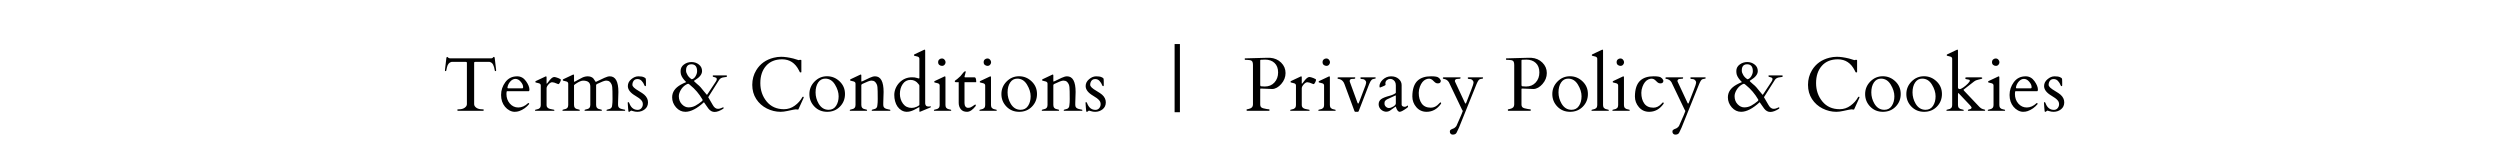<svg width="361" height="23" viewBox="0 0 361 23" fill="none" xmlns="http://www.w3.org/2000/svg">
<path d="M169.613 6.361H170.381V16.205H169.613V6.361Z" fill="black"/>
<path d="M66.056 15.828C66.056 15.8 66.072 15.785 66.104 15.785H66.254C66.605 15.785 66.886 15.71 67.098 15.56C67.312 15.409 67.42 15.234 67.42 15.033V9.087C67.42 9.012 67.404 8.971 67.372 8.964C67.343 8.953 67.307 8.944 67.264 8.937H65.202C64.869 9.009 64.65 9.265 64.546 9.705C64.489 9.941 64.455 10.094 64.444 10.162C64.434 10.226 64.414 10.258 64.385 10.258H64.289C64.267 10.258 64.256 10.251 64.256 10.237V10.06L64.455 8.384C64.477 8.273 64.512 8.217 64.562 8.217C64.613 8.217 64.666 8.253 64.724 8.325C64.781 8.393 64.89 8.427 65.051 8.427H70.841C70.995 8.427 71.088 8.409 71.121 8.373C71.153 8.337 71.183 8.303 71.212 8.271C71.241 8.235 71.276 8.217 71.319 8.217C71.366 8.217 71.394 8.235 71.405 8.271C71.42 8.307 71.43 8.344 71.438 8.384L71.636 10.06V10.237C71.636 10.251 71.626 10.258 71.604 10.258H71.507C71.479 10.258 71.459 10.231 71.448 10.178C71.391 9.82 71.309 9.537 71.201 9.329C71.094 9.118 70.924 8.987 70.691 8.937H68.623C68.58 8.944 68.543 8.953 68.51 8.964C68.482 8.971 68.467 9.012 68.467 9.087V15.033C68.467 15.234 68.573 15.409 68.784 15.56C68.999 15.71 69.282 15.785 69.633 15.785H69.789C69.817 15.785 69.832 15.8 69.832 15.828V15.957C69.832 15.986 69.817 16 69.789 16H66.099C66.07 16 66.056 15.986 66.056 15.957V15.828ZM73.221 13.169C73.16 13.169 73.129 13.3 73.129 13.562C73.129 14.117 73.294 14.582 73.624 14.958C73.953 15.334 74.361 15.522 74.848 15.522C75.339 15.522 75.81 15.311 76.261 14.888C76.268 14.881 76.277 14.877 76.288 14.877H76.314C76.336 14.877 76.356 14.895 76.374 14.931C76.395 14.963 76.415 14.985 76.433 14.996C76.017 15.501 75.528 15.85 74.966 16.043C74.773 16.111 74.555 16.145 74.311 16.145C74.067 16.145 73.82 16.079 73.57 15.946C73.319 15.81 73.104 15.633 72.925 15.415C72.546 14.96 72.356 14.394 72.356 13.717C72.356 13.037 72.562 12.418 72.974 11.859C73.389 11.3 73.958 11.021 74.682 11.021C75.201 11.021 75.625 11.254 75.955 11.719C76.284 12.181 76.449 12.588 76.449 12.938C76.449 13.092 76.411 13.169 76.336 13.169H73.221ZM73.28 12.654C73.28 12.722 73.312 12.756 73.376 12.756H75.401C75.495 12.756 75.541 12.7 75.541 12.589C75.541 12.332 75.425 12.068 75.192 11.8C74.963 11.528 74.71 11.392 74.435 11.392C74.166 11.392 73.921 11.513 73.699 11.757C73.48 12 73.341 12.278 73.28 12.589V12.654ZM80.617 12.149C80.574 12.142 80.511 12.118 80.429 12.079C80.132 11.943 79.899 11.875 79.731 11.875C79.562 11.875 79.385 11.981 79.199 12.192C79.016 12.4 78.925 12.588 78.925 12.756V15.184C78.925 15.452 79.081 15.631 79.392 15.721C79.528 15.757 79.655 15.783 79.773 15.801C79.892 15.816 79.967 15.83 79.999 15.844C80.035 15.859 80.053 15.887 80.053 15.93C80.053 15.97 80.035 15.993 79.999 16H77.308C77.272 15.993 77.254 15.968 77.254 15.925C77.254 15.86 77.338 15.817 77.507 15.796C77.894 15.739 78.087 15.534 78.087 15.184V12.342C78.087 12.192 78.005 12.088 77.84 12.031C77.768 12.006 77.691 11.986 77.609 11.972C77.526 11.954 77.46 11.938 77.41 11.923C77.364 11.909 77.333 11.896 77.319 11.886C77.308 11.871 77.303 11.845 77.303 11.805C77.303 11.762 77.33 11.726 77.383 11.698L78.753 11.053C78.796 11.032 78.823 11.021 78.834 11.021C78.894 11.021 78.925 11.064 78.925 11.15V12.02C78.925 12.063 78.936 12.085 78.957 12.085C78.986 12.085 79.059 12 79.177 11.832C79.517 11.356 79.799 11.118 80.02 11.118C80.146 11.118 80.337 11.168 80.595 11.268C80.857 11.368 80.987 11.453 80.987 11.521C80.987 11.603 80.946 11.728 80.864 11.896C80.781 12.065 80.699 12.149 80.617 12.149ZM88.448 14.308L88.437 13.175C88.437 12.713 88.398 12.389 88.319 12.203C88.24 12.016 88.14 11.877 88.018 11.784C87.896 11.687 87.732 11.639 87.524 11.639C87.32 11.639 86.885 11.8 86.219 12.122C86.129 12.176 86.083 12.226 86.079 12.273V15.162C86.079 15.524 86.272 15.731 86.659 15.785C86.828 15.81 86.912 15.851 86.912 15.909C86.912 15.962 86.894 15.993 86.858 16H84.462C84.427 15.993 84.409 15.968 84.409 15.925C84.409 15.857 84.493 15.81 84.661 15.785C85.048 15.731 85.241 15.524 85.241 15.162V12.487C85.241 11.925 84.894 11.644 84.199 11.644C83.945 11.644 83.592 11.794 83.141 12.095C83.026 12.17 82.942 12.24 82.889 12.305V15.162C82.889 15.524 83.082 15.731 83.469 15.785C83.637 15.81 83.721 15.851 83.721 15.909C83.721 15.962 83.703 15.993 83.668 16H81.272C81.236 15.993 81.218 15.968 81.218 15.925C81.218 15.857 81.302 15.81 81.471 15.785C81.857 15.731 82.051 15.527 82.051 15.173V12.079C82.051 11.929 81.968 11.825 81.804 11.768C81.732 11.742 81.655 11.723 81.573 11.709C81.49 11.691 81.424 11.675 81.374 11.66C81.328 11.646 81.297 11.633 81.283 11.623C81.272 11.608 81.267 11.581 81.267 11.542C81.267 11.499 81.293 11.463 81.347 11.435L82.717 10.79C82.76 10.769 82.787 10.758 82.797 10.758C82.858 10.758 82.889 10.801 82.889 10.887V11.778C82.892 11.8 82.905 11.81 82.926 11.81C82.951 11.81 83.01 11.786 83.103 11.735C83.2 11.685 83.326 11.615 83.48 11.526C83.633 11.433 83.836 11.325 84.086 11.204C84.341 11.082 84.609 11.021 84.892 11.021C85.347 11.021 85.673 11.216 85.87 11.606C85.945 11.764 86.013 11.832 86.074 11.81C86.135 11.786 86.23 11.741 86.358 11.676C86.663 11.526 86.971 11.379 87.282 11.236C87.594 11.093 87.852 11.021 88.056 11.021C88.883 11.021 89.296 11.775 89.296 13.282L89.248 14.851V15.162C89.248 15.441 89.388 15.624 89.667 15.71C89.785 15.749 89.898 15.778 90.005 15.796C90.116 15.81 90.188 15.825 90.22 15.839C90.256 15.853 90.274 15.882 90.274 15.925C90.274 15.968 90.256 15.993 90.22 16H87.631C87.596 15.993 87.578 15.968 87.578 15.925C87.578 15.857 87.662 15.81 87.83 15.785C88.213 15.731 88.405 15.509 88.405 15.119C88.433 14.94 88.448 14.67 88.448 14.308ZM93.276 12.326C93.276 12.405 93.246 12.444 93.185 12.444C93.128 12.444 93.083 12.401 93.051 12.315C92.965 12.079 92.836 11.87 92.664 11.687C92.496 11.504 92.286 11.413 92.036 11.413C91.706 11.413 91.484 11.578 91.37 11.907C91.334 12.018 91.316 12.133 91.316 12.251C91.316 12.369 91.391 12.502 91.541 12.648C91.692 12.792 91.939 12.963 92.283 13.164C92.626 13.365 92.877 13.535 93.035 13.674C93.393 13.993 93.572 14.362 93.572 14.781C93.572 15.2 93.418 15.533 93.11 15.78C92.802 16.023 92.444 16.145 92.036 16.145C91.817 16.145 91.618 16.115 91.439 16.054C91.264 15.996 91.162 15.968 91.133 15.968C91.108 15.968 91.065 15.996 91.004 16.054C90.947 16.115 90.901 16.145 90.865 16.145H90.773C90.752 16.145 90.725 15.952 90.693 15.565C90.661 15.178 90.644 14.949 90.644 14.877C90.644 14.806 90.65 14.766 90.661 14.759C90.675 14.752 90.697 14.748 90.725 14.748C90.754 14.748 90.777 14.758 90.795 14.775C90.816 14.793 90.834 14.817 90.849 14.845C90.863 14.87 90.874 14.897 90.881 14.926C90.892 14.954 90.915 15.008 90.951 15.087C91.194 15.606 91.57 15.866 92.079 15.866C92.304 15.866 92.485 15.783 92.621 15.619C92.757 15.45 92.825 15.264 92.825 15.06C92.825 14.856 92.772 14.684 92.664 14.544C92.557 14.405 92.422 14.278 92.261 14.163C92.104 14.049 91.932 13.938 91.746 13.83C91.022 13.408 90.661 12.94 90.661 12.428C90.661 12.045 90.825 11.716 91.155 11.44C91.484 11.161 91.823 11.021 92.17 11.021C92.517 11.021 92.773 11.059 92.938 11.134C93.106 11.209 93.205 11.273 93.233 11.327C93.262 11.377 93.276 11.546 93.276 11.832V12.326ZM104.438 15.484C104.466 15.484 104.48 15.518 104.48 15.586C104.48 15.651 104.47 15.687 104.448 15.694C103.961 16.009 103.542 16.166 103.191 16.166C102.844 16.166 102.545 16.004 102.294 15.678C102.173 15.527 102.055 15.361 101.94 15.178C101.825 14.996 101.729 14.856 101.65 14.759C100.644 15.683 99.75 16.145 98.97 16.145C98.451 16.145 98.001 15.932 97.622 15.506C97.246 15.076 97.058 14.593 97.058 14.056C97.058 13.304 97.468 12.697 98.288 12.235C98.535 12.095 98.801 11.968 99.088 11.854C98.68 11.456 98.427 11.087 98.331 10.747C98.295 10.611 98.277 10.446 98.277 10.253C98.277 9.866 98.438 9.555 98.76 9.318C99.082 9.078 99.448 8.959 99.856 8.959C100.264 8.959 100.619 9.078 100.919 9.318C101.224 9.555 101.376 9.868 101.376 10.258C101.376 10.72 101.038 11.157 100.361 11.569C100.282 11.615 100.239 11.642 100.232 11.649C100.225 11.657 100.221 11.673 100.221 11.698C100.221 11.719 100.241 11.75 100.28 11.789C100.323 11.825 100.37 11.866 100.42 11.913C100.474 11.959 100.551 12.029 100.651 12.122C100.755 12.215 100.857 12.303 100.957 12.385C101.057 12.468 101.261 12.704 101.569 13.094C101.877 13.485 102.04 13.68 102.058 13.68C102.097 13.68 102.124 13.665 102.139 13.637L103.369 11.778C103.458 11.642 103.503 11.526 103.503 11.429C103.503 11.332 103.472 11.266 103.412 11.23C103.351 11.191 103.283 11.164 103.208 11.15C103.136 11.132 103.07 11.116 103.009 11.102C102.948 11.084 102.917 11.044 102.917 10.983C102.917 10.919 102.935 10.887 102.971 10.887H104.942C104.957 10.912 104.964 10.951 104.964 11.005C104.964 11.055 104.955 11.087 104.937 11.102C104.916 11.116 104.797 11.134 104.583 11.155C104.232 11.188 103.988 11.311 103.852 11.526L102.268 14.034L102.939 15.189C103.139 15.54 103.385 15.715 103.675 15.715C103.829 15.715 103.981 15.681 104.131 15.613C104.282 15.545 104.384 15.502 104.438 15.484ZM99.426 15.506C99.784 15.506 100.119 15.422 100.431 15.253C100.742 15.082 101.054 14.865 101.365 14.604C101.426 14.546 101.455 14.502 101.451 14.469C101.451 14.437 101.451 14.417 101.451 14.41C101.448 14.403 101.446 14.394 101.446 14.383C100.962 13.553 100.368 12.854 99.663 12.289C99.623 12.256 99.577 12.217 99.523 12.17C99.469 12.124 99.417 12.101 99.367 12.101C99.303 12.101 99.199 12.144 99.056 12.229C98.751 12.409 98.502 12.661 98.309 12.987C98.119 13.313 98.024 13.612 98.024 13.884C98.024 14.356 98.169 14.745 98.46 15.049C98.749 15.354 99.072 15.506 99.426 15.506ZM100.662 10.28C100.662 9.614 100.381 9.281 99.818 9.281C99.457 9.281 99.222 9.444 99.115 9.77C99.082 9.87 99.066 10.017 99.066 10.21C99.066 10.4 99.14 10.615 99.287 10.854C99.433 11.094 99.632 11.291 99.883 11.445C100.105 11.406 100.289 11.261 100.436 11.01C100.586 10.76 100.662 10.516 100.662 10.28ZM115.287 15.796C115.269 15.825 115.224 15.832 115.153 15.817C115.085 15.8 115.004 15.79 114.911 15.79C114.818 15.79 114.686 15.81 114.514 15.85C114.345 15.885 114.079 15.943 113.713 16.021C113.348 16.104 113.015 16.145 112.714 16.145C112.034 16.145 111.373 15.986 110.732 15.667C110.095 15.345 109.585 14.89 109.202 14.303C108.819 13.712 108.627 13.028 108.627 12.251C108.627 11.474 108.819 10.77 109.202 10.14C109.76 9.216 110.602 8.615 111.726 8.335C112.084 8.246 112.442 8.201 112.8 8.201C113.291 8.201 113.873 8.284 114.546 8.448C114.75 8.498 114.922 8.55 115.062 8.604C115.205 8.658 115.292 8.685 115.325 8.685L115.486 8.642H115.652C115.695 8.642 115.717 8.672 115.717 8.733V10.403C115.717 10.439 115.685 10.457 115.62 10.457C115.556 10.457 115.518 10.45 115.507 10.435C115.497 10.418 115.486 10.398 115.475 10.377C115.464 10.351 115.452 10.326 115.438 10.301C115.427 10.276 115.414 10.253 115.4 10.231C115.389 10.21 115.382 10.194 115.378 10.183C114.841 9.105 114.027 8.566 112.935 8.566C111.95 8.566 111.18 8.88 110.625 9.506C110.07 10.133 109.792 10.964 109.792 11.998C109.792 13.03 110.097 13.916 110.706 14.657C111.318 15.398 112.149 15.769 113.198 15.769C113.771 15.769 114.292 15.599 114.761 15.259C115.233 14.919 115.604 14.502 115.873 14.007C115.88 13.986 115.901 13.975 115.937 13.975H116.007C116.043 13.975 116.061 13.997 116.061 14.04C116.061 14.082 116.05 14.124 116.028 14.163L115.287 15.796ZM116.877 13.588C116.877 12.883 117.126 12.278 117.624 11.773C118.125 11.264 118.725 11.01 119.423 11.01C120.121 11.01 120.728 11.257 121.244 11.752C121.759 12.242 122.017 12.849 122.017 13.572C122.017 14.296 121.772 14.906 121.281 15.404C120.794 15.898 120.182 16.145 119.444 16.145C118.707 16.145 118.094 15.894 117.607 15.393C117.12 14.892 116.877 14.29 116.877 13.588ZM118.214 14.969C118.565 15.56 119.043 15.855 119.648 15.855C120.118 15.855 120.476 15.667 120.723 15.291C120.973 14.915 121.099 14.453 121.099 13.905C121.099 13.357 120.923 12.795 120.572 12.219C120.225 11.642 119.756 11.354 119.165 11.354C118.732 11.354 118.39 11.542 118.139 11.918C117.892 12.29 117.769 12.765 117.769 13.341C117.769 13.914 117.917 14.457 118.214 14.969ZM126.744 14.308L126.733 13.175C126.733 12.713 126.694 12.389 126.615 12.203C126.536 12.016 126.436 11.877 126.314 11.784C126.192 11.687 126.028 11.639 125.82 11.639C125.616 11.639 125.181 11.8 124.515 12.122C124.425 12.176 124.379 12.226 124.375 12.273V15.162C124.375 15.524 124.568 15.731 124.955 15.785C125.123 15.81 125.208 15.851 125.208 15.909C125.208 15.962 125.19 15.993 125.154 16H122.758C122.722 15.993 122.705 15.968 122.705 15.925C122.705 15.857 122.789 15.81 122.957 15.785C123.344 15.731 123.537 15.524 123.537 15.162V12.079C123.537 11.929 123.455 11.825 123.29 11.768C123.218 11.742 123.141 11.723 123.059 11.709C122.977 11.691 122.91 11.675 122.86 11.66C122.814 11.646 122.783 11.633 122.769 11.623C122.758 11.608 122.753 11.581 122.753 11.542C122.753 11.499 122.78 11.463 122.833 11.435L124.203 10.79C124.246 10.769 124.273 10.758 124.284 10.758C124.345 10.758 124.375 10.801 124.375 10.887V11.725C124.386 11.76 124.4 11.778 124.418 11.778C124.439 11.778 124.516 11.746 124.649 11.682C124.957 11.528 125.267 11.379 125.578 11.236C125.89 11.093 126.147 11.021 126.352 11.021C127.179 11.021 127.592 11.775 127.592 13.282L127.544 14.851V15.162C127.544 15.441 127.684 15.624 127.963 15.71C128.081 15.749 128.194 15.778 128.301 15.796C128.412 15.81 128.484 15.825 128.516 15.839C128.552 15.853 128.57 15.882 128.57 15.925C128.57 15.968 128.552 15.993 128.516 16H125.927C125.891 15.993 125.874 15.968 125.874 15.925C125.874 15.857 125.958 15.81 126.126 15.785C126.509 15.731 126.701 15.509 126.701 15.119C126.729 14.94 126.744 14.67 126.744 14.308ZM132.367 11.247C132.525 11.3 132.621 11.327 132.657 11.327C132.693 11.327 132.715 11.327 132.722 11.327C132.732 11.324 132.745 11.3 132.759 11.257V8.486C132.759 8.335 132.677 8.232 132.512 8.174C132.441 8.149 132.364 8.13 132.281 8.115C132.199 8.097 132.133 8.081 132.083 8.067C132.036 8.053 132.006 8.04 131.991 8.029C131.98 8.015 131.975 7.988 131.975 7.949C131.975 7.906 132.002 7.87 132.056 7.841L133.425 7.197C133.468 7.175 133.495 7.165 133.506 7.165C133.567 7.165 133.597 7.208 133.597 7.293V14.942C133.615 15.099 133.66 15.212 133.731 15.28C133.803 15.348 133.919 15.382 134.081 15.382L134.392 15.361C134.414 15.361 134.424 15.382 134.424 15.425C134.424 15.465 134.397 15.497 134.344 15.522L132.915 16.113C132.872 16.134 132.834 16.145 132.802 16.145C132.774 16.145 132.759 16.1 132.759 16.011V15.522C132.759 15.486 132.75 15.468 132.732 15.468C132.707 15.468 132.559 15.549 132.287 15.71C131.452 16.204 130.749 16.277 130.176 15.93C129.717 15.651 129.408 15.209 129.247 14.604C129.171 14.321 129.134 14.022 129.134 13.707C129.134 13.388 129.198 13.073 129.327 12.761C129.46 12.446 129.64 12.17 129.87 11.934C130.375 11.418 130.983 11.161 131.696 11.161C131.986 11.161 132.21 11.189 132.367 11.247ZM129.945 13.551C129.945 14.091 130.095 14.566 130.396 14.974C130.697 15.379 131.116 15.581 131.653 15.581C131.889 15.581 132.133 15.524 132.383 15.409C132.634 15.291 132.759 15.201 132.759 15.141V12.369C132.759 12.301 132.713 12.22 132.62 12.127C132.333 11.734 131.952 11.537 131.476 11.537C131.003 11.537 130.629 11.737 130.353 12.138C130.081 12.536 129.945 13.007 129.945 13.551ZM134.908 16C134.872 15.993 134.854 15.968 134.854 15.925C134.854 15.86 134.938 15.817 135.106 15.796C135.493 15.739 135.687 15.534 135.687 15.184V12.342C135.687 12.192 135.604 12.088 135.439 12.031C135.368 12.006 135.291 11.986 135.208 11.972C135.126 11.954 135.06 11.938 135.01 11.923C134.963 11.909 134.933 11.896 134.918 11.886C134.908 11.871 134.902 11.845 134.902 11.805C134.902 11.762 134.929 11.726 134.983 11.698L136.353 11.053C136.396 11.032 136.422 11.021 136.433 11.021C136.494 11.021 136.524 11.064 136.524 11.15V15.184C136.524 15.534 136.718 15.739 137.104 15.796C137.273 15.817 137.357 15.855 137.357 15.909C137.357 15.962 137.339 15.993 137.303 16H134.908ZM136.025 9.512C135.878 9.512 135.747 9.465 135.633 9.372C135.522 9.279 135.466 9.15 135.466 8.985C135.466 8.817 135.52 8.685 135.627 8.588C135.735 8.491 135.862 8.443 136.009 8.443C136.159 8.443 136.285 8.5 136.385 8.615C136.489 8.729 136.541 8.853 136.541 8.985C136.541 9.118 136.492 9.24 136.396 9.351C136.299 9.458 136.175 9.512 136.025 9.512ZM139.307 11.87C139.285 11.87 139.274 11.886 139.274 11.918V14.883C139.274 15.098 139.321 15.266 139.414 15.388C139.511 15.509 139.632 15.57 139.779 15.57C139.926 15.57 140.053 15.547 140.161 15.501C140.272 15.45 140.367 15.397 140.445 15.339C140.528 15.282 140.601 15.23 140.666 15.184C140.73 15.133 140.787 15.108 140.837 15.108C140.888 15.108 140.913 15.121 140.913 15.146C140.913 15.232 140.904 15.287 140.886 15.312C140.456 15.867 140.041 16.145 139.64 16.145C139.242 16.145 138.941 16.02 138.737 15.769C138.537 15.515 138.437 15.212 138.437 14.861V11.87H138.034C137.933 11.87 137.88 11.837 137.873 11.773C137.869 11.709 137.88 11.667 137.905 11.649C138.095 11.528 138.356 11.309 138.689 10.994C138.725 10.955 138.773 10.896 138.834 10.817C138.895 10.738 138.983 10.631 139.097 10.495C139.215 10.359 139.305 10.29 139.366 10.29C139.427 10.29 139.457 10.316 139.457 10.366C139.457 10.373 139.396 10.607 139.274 11.069C139.274 11.134 139.303 11.168 139.36 11.171H140.73C140.888 11.171 140.966 11.393 140.966 11.837C140.966 11.859 140.952 11.87 140.923 11.87H139.307ZM141.482 16C141.446 15.993 141.428 15.968 141.428 15.925C141.428 15.86 141.512 15.817 141.681 15.796C142.067 15.739 142.261 15.534 142.261 15.184V12.342C142.261 12.192 142.178 12.088 142.014 12.031C141.942 12.006 141.865 11.986 141.783 11.972C141.7 11.954 141.634 11.938 141.584 11.923C141.537 11.909 141.507 11.896 141.493 11.886C141.482 11.871 141.477 11.845 141.477 11.805C141.477 11.762 141.503 11.726 141.557 11.698L142.927 11.053C142.97 11.032 142.997 11.021 143.007 11.021C143.068 11.021 143.099 11.064 143.099 11.15V15.184C143.099 15.534 143.292 15.739 143.679 15.796C143.847 15.817 143.931 15.855 143.931 15.909C143.931 15.962 143.913 15.993 143.877 16H141.482ZM142.599 9.512C142.452 9.512 142.322 9.465 142.207 9.372C142.096 9.279 142.041 9.15 142.041 8.985C142.041 8.817 142.094 8.685 142.202 8.588C142.309 8.491 142.436 8.443 142.583 8.443C142.733 8.443 142.859 8.5 142.959 8.615C143.063 8.729 143.115 8.853 143.115 8.985C143.115 9.118 143.066 9.24 142.97 9.351C142.873 9.458 142.75 9.512 142.599 9.512ZM144.603 13.588C144.603 12.883 144.851 12.278 145.349 11.773C145.85 11.264 146.45 11.01 147.148 11.01C147.847 11.01 148.454 11.257 148.969 11.752C149.485 12.242 149.743 12.849 149.743 13.572C149.743 14.296 149.497 14.906 149.007 15.404C148.52 15.898 147.908 16.145 147.17 16.145C146.432 16.145 145.82 15.894 145.333 15.393C144.846 14.892 144.603 14.29 144.603 13.588ZM145.94 14.969C146.291 15.56 146.769 15.855 147.374 15.855C147.843 15.855 148.201 15.667 148.448 15.291C148.699 14.915 148.824 14.453 148.824 13.905C148.824 13.357 148.649 12.795 148.298 12.219C147.951 11.642 147.481 11.354 146.891 11.354C146.457 11.354 146.115 11.542 145.865 11.918C145.618 12.29 145.494 12.765 145.494 13.341C145.494 13.914 145.643 14.457 145.94 14.969ZM154.469 14.308L154.458 13.175C154.458 12.713 154.419 12.389 154.34 12.203C154.262 12.016 154.161 11.877 154.04 11.784C153.918 11.687 153.753 11.639 153.545 11.639C153.341 11.639 152.906 11.8 152.24 12.122C152.151 12.176 152.104 12.226 152.101 12.273V15.162C152.101 15.524 152.294 15.731 152.681 15.785C152.849 15.81 152.933 15.851 152.933 15.909C152.933 15.962 152.915 15.993 152.879 16H150.484C150.448 15.993 150.43 15.968 150.43 15.925C150.43 15.857 150.514 15.81 150.683 15.785C151.069 15.731 151.263 15.524 151.263 15.162V12.079C151.263 11.929 151.18 11.825 151.016 11.768C150.944 11.742 150.867 11.723 150.785 11.709C150.702 11.691 150.636 11.675 150.586 11.66C150.539 11.646 150.509 11.633 150.495 11.623C150.484 11.608 150.479 11.581 150.479 11.542C150.479 11.499 150.505 11.463 150.559 11.435L151.929 10.79C151.972 10.769 151.999 10.758 152.009 10.758C152.07 10.758 152.101 10.801 152.101 10.887V11.725C152.111 11.76 152.126 11.778 152.144 11.778C152.165 11.778 152.242 11.746 152.375 11.682C152.682 11.528 152.992 11.379 153.304 11.236C153.615 11.093 153.873 11.021 154.077 11.021C154.904 11.021 155.318 11.775 155.318 13.282L155.27 14.851V15.162C155.27 15.441 155.409 15.624 155.688 15.71C155.807 15.749 155.919 15.778 156.027 15.796C156.138 15.81 156.209 15.825 156.242 15.839C156.278 15.853 156.295 15.882 156.295 15.925C156.295 15.968 156.278 15.993 156.242 16H153.653C153.617 15.993 153.599 15.968 153.599 15.925C153.599 15.857 153.683 15.81 153.852 15.785C154.235 15.731 154.426 15.509 154.426 15.119C154.455 14.94 154.469 14.67 154.469 14.308ZM159.384 12.326C159.384 12.405 159.353 12.444 159.292 12.444C159.235 12.444 159.19 12.401 159.158 12.315C159.072 12.079 158.943 11.87 158.771 11.687C158.603 11.504 158.394 11.413 158.143 11.413C157.814 11.413 157.592 11.578 157.477 11.907C157.441 12.018 157.423 12.133 157.423 12.251C157.423 12.369 157.499 12.502 157.649 12.648C157.799 12.792 158.046 12.963 158.39 13.164C158.734 13.365 158.985 13.535 159.142 13.674C159.5 13.993 159.679 14.362 159.679 14.781C159.679 15.2 159.525 15.533 159.217 15.78C158.909 16.023 158.551 16.145 158.143 16.145C157.925 16.145 157.726 16.115 157.547 16.054C157.371 15.996 157.269 15.968 157.241 15.968C157.216 15.968 157.173 15.996 157.112 16.054C157.055 16.115 157.008 16.145 156.972 16.145H156.881C156.859 16.145 156.833 15.952 156.8 15.565C156.768 15.178 156.752 14.949 156.752 14.877C156.752 14.806 156.757 14.766 156.768 14.759C156.782 14.752 156.804 14.748 156.833 14.748C156.861 14.748 156.884 14.758 156.902 14.775C156.924 14.793 156.942 14.817 156.956 14.845C156.97 14.87 156.981 14.897 156.988 14.926C156.999 14.954 157.022 15.008 157.058 15.087C157.302 15.606 157.678 15.866 158.186 15.866C158.412 15.866 158.592 15.783 158.729 15.619C158.865 15.45 158.933 15.264 158.933 15.06C158.933 14.856 158.879 14.684 158.771 14.544C158.664 14.405 158.53 14.278 158.369 14.163C158.211 14.049 158.039 13.938 157.853 13.83C157.13 13.408 156.768 12.94 156.768 12.428C156.768 12.045 156.933 11.716 157.262 11.44C157.592 11.161 157.93 11.021 158.277 11.021C158.625 11.021 158.881 11.059 159.045 11.134C159.214 11.209 159.312 11.273 159.341 11.327C159.369 11.377 159.384 11.546 159.384 11.832V12.326Z" fill="black"/>
<path d="M180.052 16C180.024 16 180.009 15.964 180.009 15.893V15.828C180.009 15.8 180.027 15.785 180.063 15.785C180.099 15.785 180.151 15.774 180.219 15.753C180.29 15.731 180.344 15.717 180.38 15.71C180.745 15.628 180.928 15.42 180.928 15.087V9.415C180.928 9.086 180.867 8.876 180.745 8.787C180.623 8.694 180.403 8.647 180.084 8.647H179.843C179.768 8.647 179.73 8.604 179.73 8.518C179.73 8.468 179.753 8.438 179.8 8.427H179.837L182.851 8.346H183.393C184.034 8.389 184.568 8.62 184.994 9.039C185.42 9.458 185.633 9.961 185.633 10.548C185.633 11.132 185.423 11.662 185.004 12.138C184.822 12.349 184.616 12.521 184.387 12.654C184.158 12.783 183.932 12.849 183.71 12.852L182.099 12.788H182.056C182.002 12.788 181.975 12.813 181.975 12.863V15.071C181.975 15.268 182.029 15.413 182.136 15.506C182.244 15.599 182.471 15.672 182.818 15.726C182.865 15.733 182.94 15.746 183.044 15.764C183.148 15.778 183.218 15.785 183.253 15.785C183.289 15.785 183.307 15.8 183.307 15.828V15.957C183.307 15.986 183.293 16 183.264 16H180.052ZM182.41 8.62C182.367 8.62 182.321 8.622 182.271 8.625C182.224 8.625 182.163 8.627 182.088 8.631C182.013 8.631 181.975 8.66 181.975 8.717V12.181L181.986 12.342C181.997 12.418 182.031 12.457 182.088 12.46L182.636 12.493C183.212 12.493 183.676 12.299 184.027 11.913C184.381 11.526 184.559 11.041 184.559 10.457C184.559 9.87 184.387 9.415 184.043 9.093C183.703 8.771 183.248 8.609 182.679 8.609C182.629 8.609 182.582 8.611 182.539 8.615C182.496 8.615 182.453 8.617 182.41 8.62ZM189.667 12.149C189.624 12.142 189.561 12.118 189.479 12.079C189.181 11.943 188.949 11.875 188.78 11.875C188.612 11.875 188.435 11.981 188.249 12.192C188.066 12.4 187.975 12.588 187.975 12.756V15.184C187.975 15.452 188.13 15.631 188.442 15.721C188.578 15.757 188.705 15.783 188.823 15.801C188.941 15.816 189.017 15.83 189.049 15.844C189.085 15.859 189.103 15.887 189.103 15.93C189.103 15.97 189.085 15.993 189.049 16H186.358C186.322 15.993 186.304 15.968 186.304 15.925C186.304 15.86 186.388 15.817 186.557 15.796C186.943 15.739 187.137 15.534 187.137 15.184V12.342C187.137 12.192 187.054 12.088 186.89 12.031C186.818 12.006 186.741 11.986 186.659 11.972C186.576 11.954 186.51 11.938 186.46 11.923C186.413 11.909 186.383 11.896 186.369 11.886C186.358 11.871 186.353 11.845 186.353 11.805C186.353 11.762 186.379 11.726 186.433 11.698L187.803 11.053C187.846 11.032 187.873 11.021 187.883 11.021C187.944 11.021 187.975 11.064 187.975 11.15V12.02C187.975 12.063 187.985 12.085 188.007 12.085C188.035 12.085 188.109 12 188.227 11.832C188.567 11.356 188.848 11.118 189.07 11.118C189.196 11.118 189.387 11.168 189.645 11.268C189.906 11.368 190.037 11.453 190.037 11.521C190.037 11.603 189.996 11.728 189.914 11.896C189.831 12.065 189.749 12.149 189.667 12.149ZM190.418 16C190.383 15.993 190.365 15.968 190.365 15.925C190.365 15.86 190.449 15.817 190.617 15.796C191.004 15.739 191.197 15.534 191.197 15.184V12.342C191.197 12.192 191.115 12.088 190.95 12.031C190.879 12.006 190.802 11.986 190.719 11.972C190.637 11.954 190.571 11.938 190.521 11.923C190.474 11.909 190.444 11.896 190.429 11.886C190.418 11.871 190.413 11.845 190.413 11.805C190.413 11.762 190.44 11.726 190.494 11.698L191.863 11.053C191.906 11.032 191.933 11.021 191.944 11.021C192.005 11.021 192.035 11.064 192.035 11.15V15.184C192.035 15.534 192.229 15.739 192.615 15.796C192.784 15.817 192.868 15.855 192.868 15.909C192.868 15.962 192.85 15.993 192.814 16H190.418ZM191.536 9.512C191.389 9.512 191.258 9.465 191.144 9.372C191.033 9.279 190.977 9.15 190.977 8.985C190.977 8.817 191.031 8.685 191.138 8.588C191.246 8.491 191.373 8.443 191.52 8.443C191.67 8.443 191.795 8.5 191.896 8.615C191.999 8.729 192.051 8.853 192.051 8.985C192.051 9.118 192.003 9.24 191.906 9.351C191.81 9.458 191.686 9.512 191.536 9.512ZM198.588 11.166C198.627 11.177 198.647 11.202 198.647 11.241C198.647 11.281 198.642 11.309 198.631 11.327C198.62 11.345 198.541 11.365 198.395 11.386C198.248 11.408 198.142 11.451 198.078 11.515C198.017 11.576 197.961 11.646 197.911 11.725C197.865 11.803 197.823 11.886 197.788 11.972C197.752 12.054 197.718 12.129 197.686 12.197L196.219 15.989C196.176 16.093 196.137 16.145 196.101 16.145H195.677C195.641 16.145 195.602 16.09 195.559 15.979L194.135 12.127C194.003 11.766 193.775 11.533 193.453 11.429C193.428 11.422 193.398 11.417 193.362 11.413C193.211 11.399 193.136 11.354 193.136 11.279C193.136 11.204 193.179 11.166 193.265 11.166H195.655C195.684 11.166 195.698 11.195 195.698 11.252C195.698 11.306 195.679 11.341 195.639 11.359C195.575 11.384 195.46 11.395 195.295 11.392C195.027 11.384 194.893 11.492 194.893 11.714L194.925 11.843L196.015 14.824C196.087 15.006 196.158 15.001 196.23 14.808C196.237 14.79 196.284 14.673 196.37 14.459C196.853 13.223 197.123 12.509 197.181 12.315C197.242 12.122 197.272 11.977 197.272 11.88C197.272 11.784 197.22 11.683 197.116 11.58C197.012 11.472 196.873 11.418 196.697 11.418C196.522 11.418 196.434 11.365 196.434 11.257C196.434 11.197 196.473 11.166 196.552 11.166H198.588ZM202.396 15.114C202.396 15.207 202.439 15.282 202.525 15.339C202.614 15.393 202.716 15.42 202.831 15.42C202.946 15.42 203.041 15.391 203.116 15.334C203.194 15.273 203.248 15.243 203.277 15.243C203.306 15.243 203.32 15.282 203.32 15.361C203.32 15.436 203.284 15.501 203.212 15.554C202.675 15.948 202.312 16.145 202.122 16.145C201.893 16.145 201.707 15.907 201.563 15.431C201.553 15.395 201.544 15.379 201.537 15.382C201.093 15.715 200.813 15.916 200.699 15.984C200.405 16.152 200.11 16.179 199.812 16.064C199.519 15.95 199.306 15.76 199.173 15.495C199.109 15.359 199.077 15.214 199.077 15.06C199.077 14.756 199.189 14.514 199.415 14.335C199.641 14.156 200.07 13.984 200.704 13.819C200.919 13.762 201.111 13.689 201.279 13.599C201.447 13.51 201.535 13.452 201.542 13.427C201.553 13.402 201.558 13.379 201.558 13.357V12.326C201.558 11.921 201.401 11.637 201.085 11.472C200.982 11.418 200.856 11.392 200.709 11.392C200.566 11.392 200.419 11.449 200.269 11.563C200.122 11.678 200.049 11.841 200.049 12.052L200.076 12.262C200.054 12.305 199.925 12.376 199.689 12.477C199.453 12.577 199.317 12.63 199.281 12.638C199.223 12.638 199.195 12.57 199.195 12.434C199.195 12.294 199.236 12.14 199.318 11.972C199.401 11.803 199.517 11.649 199.667 11.51C200.018 11.184 200.419 11.021 200.871 11.021C201.322 11.021 201.689 11.146 201.972 11.397C202.255 11.644 202.396 11.94 202.396 12.283V15.114ZM199.92 14.958C199.92 15.13 199.986 15.28 200.119 15.409C200.251 15.534 200.402 15.597 200.57 15.597C200.742 15.597 200.949 15.526 201.193 15.382C201.436 15.236 201.558 15.085 201.558 14.931V13.841C201.558 13.801 201.549 13.782 201.531 13.782C201.513 13.782 201.501 13.784 201.494 13.787L200.248 14.367C200.119 14.46 200.031 14.539 199.984 14.604C199.941 14.668 199.92 14.786 199.92 14.958ZM208.052 11.665C208.052 11.916 207.907 12.041 207.617 12.041C207.47 12.041 207.345 12 207.241 11.918C207.14 11.832 207.062 11.76 207.004 11.703C206.951 11.642 206.893 11.587 206.833 11.537C206.575 11.325 206.26 11.302 205.887 11.467C205.518 11.632 205.234 11.982 205.033 12.52C204.922 12.817 204.867 13.112 204.867 13.406C204.867 14.036 205.01 14.552 205.296 14.953C205.583 15.35 206.021 15.549 206.612 15.549C207.053 15.549 207.448 15.352 207.799 14.958C207.907 14.84 207.971 14.781 207.993 14.781C208.014 14.781 208.037 14.791 208.062 14.813C208.088 14.835 208.1 14.867 208.1 14.91C208.1 14.949 208.089 14.979 208.068 15.001C207.52 15.764 206.831 16.145 206 16.145C205.398 16.145 204.904 15.921 204.518 15.474C204.134 15.026 203.943 14.514 203.943 13.938C203.946 12.87 204.204 12.102 204.716 11.633C205.167 11.222 205.81 11.016 206.645 11.016C207.16 11.016 207.502 11.068 207.67 11.171C207.839 11.275 207.957 11.406 208.025 11.563C208.043 11.599 208.052 11.633 208.052 11.665ZM214.094 11.166C214.134 11.177 214.153 11.202 214.153 11.241C214.153 11.281 214.15 11.307 214.143 11.322C214.135 11.332 214.118 11.343 214.089 11.354C214.064 11.361 214.026 11.368 213.976 11.376C213.93 11.383 213.854 11.397 213.75 11.418C213.647 11.436 213.554 11.508 213.471 11.633C213.389 11.759 213.301 11.932 213.208 12.154L210.684 18.412L210.334 19.153C210.245 19.343 210.057 19.438 209.771 19.438C209.645 19.438 209.545 19.396 209.47 19.314C209.395 19.232 209.357 19.133 209.357 19.019C209.357 18.908 209.384 18.825 209.438 18.771C209.495 18.721 209.561 18.68 209.636 18.648C209.711 18.616 209.788 18.585 209.867 18.557C209.95 18.532 210.041 18.471 210.141 18.374C210.241 18.281 210.3 18.211 210.318 18.165C210.92 16.818 211.221 16.115 211.221 16.054C211.221 15.993 211.185 15.918 211.113 15.828L209.341 12.127C209.208 11.766 208.981 11.533 208.659 11.429C208.634 11.422 208.603 11.417 208.567 11.413C208.417 11.399 208.342 11.354 208.342 11.279C208.342 11.204 208.385 11.166 208.471 11.166H210.861C210.889 11.166 210.904 11.195 210.904 11.252C210.904 11.306 210.879 11.343 210.829 11.365C210.778 11.383 210.667 11.392 210.496 11.392C210.22 11.392 210.082 11.499 210.082 11.714L210.13 11.843L211.521 14.824C211.593 15.006 211.665 15.001 211.736 14.808C211.743 14.79 211.788 14.673 211.871 14.459C212.358 13.223 212.63 12.509 212.687 12.315C212.748 12.122 212.778 11.977 212.778 11.88C212.778 11.784 212.726 11.682 212.623 11.574C212.522 11.467 212.383 11.413 212.204 11.413C212.028 11.413 211.94 11.361 211.94 11.257C211.94 11.197 211.98 11.166 212.059 11.166H214.094ZM217.779 16C217.75 16 217.736 15.964 217.736 15.893V15.828C217.736 15.8 217.754 15.785 217.79 15.785C217.825 15.785 217.877 15.774 217.945 15.753C218.017 15.731 218.071 15.717 218.106 15.71C218.472 15.628 218.654 15.42 218.654 15.087V9.415C218.654 9.086 218.593 8.876 218.472 8.787C218.35 8.694 218.13 8.647 217.811 8.647H217.569C217.494 8.647 217.457 8.604 217.457 8.518C217.457 8.468 217.48 8.438 217.526 8.427H217.564L220.577 8.346H221.12C221.761 8.389 222.294 8.62 222.72 9.039C223.146 9.458 223.359 9.961 223.359 10.548C223.359 11.132 223.15 11.662 222.731 12.138C222.548 12.349 222.342 12.521 222.113 12.654C221.884 12.783 221.659 12.849 221.437 12.852L219.825 12.788H219.782C219.729 12.788 219.702 12.813 219.702 12.863V15.071C219.702 15.268 219.755 15.413 219.863 15.506C219.97 15.599 220.198 15.672 220.545 15.726C220.591 15.733 220.667 15.746 220.771 15.764C220.874 15.778 220.944 15.785 220.98 15.785C221.016 15.785 221.034 15.8 221.034 15.828V15.957C221.034 15.986 221.019 16 220.991 16H217.779ZM220.137 8.62C220.094 8.62 220.047 8.622 219.997 8.625C219.951 8.625 219.89 8.627 219.814 8.631C219.739 8.631 219.702 8.66 219.702 8.717V12.181L219.712 12.342C219.723 12.418 219.757 12.457 219.814 12.46L220.362 12.493C220.939 12.493 221.403 12.299 221.753 11.913C222.108 11.526 222.285 11.041 222.285 10.457C222.285 9.87 222.113 9.415 221.77 9.093C221.429 8.771 220.975 8.609 220.405 8.609C220.355 8.609 220.309 8.611 220.266 8.615C220.223 8.615 220.18 8.617 220.137 8.62ZM224.154 13.588C224.154 12.883 224.403 12.278 224.901 11.773C225.402 11.264 226.002 11.01 226.7 11.01C227.398 11.01 228.005 11.257 228.521 11.752C229.037 12.242 229.294 12.849 229.294 13.572C229.294 14.296 229.049 14.906 228.559 15.404C228.072 15.898 227.459 16.145 226.722 16.145C225.984 16.145 225.372 15.894 224.885 15.393C224.398 14.892 224.154 14.29 224.154 13.588ZM225.492 14.969C225.843 15.56 226.321 15.855 226.926 15.855C227.395 15.855 227.753 15.667 228 15.291C228.251 14.915 228.376 14.453 228.376 13.905C228.376 13.357 228.201 12.795 227.85 12.219C227.502 11.642 227.033 11.354 226.442 11.354C226.009 11.354 225.667 11.542 225.417 11.918C225.169 12.29 225.046 12.765 225.046 13.341C225.046 13.914 225.194 14.457 225.492 14.969ZM232.061 15.796C232.229 15.817 232.313 15.86 232.313 15.925C232.313 15.968 232.295 15.993 232.259 16H229.864C229.828 15.993 229.81 15.968 229.81 15.925C229.81 15.86 229.894 15.817 230.062 15.796C230.449 15.739 230.643 15.534 230.643 15.184V8.486C230.643 8.335 230.56 8.232 230.396 8.174C230.324 8.149 230.247 8.13 230.165 8.115C230.082 8.097 230.016 8.081 229.966 8.067C229.919 8.053 229.889 8.04 229.875 8.029C229.864 8.015 229.858 7.988 229.858 7.949C229.858 7.906 229.885 7.87 229.939 7.841L231.309 7.197C231.352 7.175 231.378 7.165 231.389 7.165C231.45 7.165 231.48 7.208 231.48 7.293V15.184C231.48 15.534 231.674 15.739 232.061 15.796ZM232.882 16C232.847 15.993 232.829 15.968 232.829 15.925C232.829 15.86 232.913 15.817 233.081 15.796C233.468 15.739 233.661 15.534 233.661 15.184V12.342C233.661 12.192 233.579 12.088 233.414 12.031C233.342 12.006 233.265 11.986 233.183 11.972C233.101 11.954 233.035 11.938 232.984 11.923C232.938 11.909 232.907 11.896 232.893 11.886C232.882 11.871 232.877 11.845 232.877 11.805C232.877 11.762 232.904 11.726 232.958 11.698L234.327 11.053C234.37 11.032 234.397 11.021 234.408 11.021C234.469 11.021 234.499 11.064 234.499 11.15V15.184C234.499 15.534 234.692 15.739 235.079 15.796C235.247 15.817 235.332 15.855 235.332 15.909C235.332 15.962 235.314 15.993 235.278 16H232.882ZM234 9.512C233.853 9.512 233.722 9.465 233.607 9.372C233.496 9.279 233.441 9.15 233.441 8.985C233.441 8.817 233.495 8.685 233.602 8.588C233.709 8.491 233.837 8.443 233.983 8.443C234.134 8.443 234.259 8.5 234.359 8.615C234.463 8.729 234.515 8.853 234.515 8.985C234.515 9.118 234.467 9.24 234.37 9.351C234.273 9.458 234.15 9.512 234 9.512ZM240.192 11.665C240.192 11.916 240.047 12.041 239.757 12.041C239.611 12.041 239.485 12 239.381 11.918C239.281 11.832 239.202 11.76 239.145 11.703C239.091 11.642 239.034 11.587 238.973 11.537C238.715 11.325 238.4 11.302 238.028 11.467C237.659 11.632 237.374 11.982 237.174 12.52C237.063 12.817 237.007 13.112 237.007 13.406C237.007 14.036 237.151 14.552 237.437 14.953C237.723 15.35 238.162 15.549 238.753 15.549C239.193 15.549 239.589 15.352 239.94 14.958C240.047 14.84 240.112 14.781 240.133 14.781C240.155 14.781 240.178 14.791 240.203 14.813C240.228 14.835 240.241 14.867 240.241 14.91C240.241 14.949 240.23 14.979 240.208 15.001C239.661 15.764 238.971 16.145 238.141 16.145C237.539 16.145 237.045 15.921 236.658 15.474C236.275 15.026 236.083 14.514 236.083 13.938C236.087 12.87 236.345 12.102 236.857 11.633C237.308 11.222 237.951 11.016 238.785 11.016C239.301 11.016 239.643 11.068 239.811 11.171C239.979 11.275 240.097 11.406 240.166 11.563C240.183 11.599 240.192 11.633 240.192 11.665ZM246.235 11.166C246.274 11.177 246.294 11.202 246.294 11.241C246.294 11.281 246.29 11.307 246.283 11.322C246.276 11.332 246.258 11.343 246.229 11.354C246.204 11.361 246.167 11.368 246.117 11.376C246.07 11.383 245.995 11.397 245.891 11.418C245.787 11.436 245.694 11.508 245.612 11.633C245.529 11.759 245.442 11.932 245.349 12.154L242.824 18.412L242.475 19.153C242.386 19.343 242.198 19.438 241.911 19.438C241.786 19.438 241.686 19.396 241.61 19.314C241.535 19.232 241.498 19.133 241.498 19.019C241.498 18.908 241.524 18.825 241.578 18.771C241.635 18.721 241.702 18.68 241.777 18.648C241.852 18.616 241.929 18.585 242.008 18.557C242.09 18.532 242.181 18.471 242.282 18.374C242.382 18.281 242.441 18.211 242.459 18.165C243.061 16.818 243.361 16.115 243.361 16.054C243.361 15.993 243.326 15.918 243.254 15.828L241.481 12.127C241.349 11.766 241.122 11.533 240.799 11.429C240.774 11.422 240.744 11.417 240.708 11.413C240.558 11.399 240.482 11.354 240.482 11.279C240.482 11.204 240.525 11.166 240.611 11.166H243.001C243.03 11.166 243.044 11.195 243.044 11.252C243.044 11.306 243.019 11.343 242.969 11.365C242.919 11.383 242.808 11.392 242.636 11.392C242.361 11.392 242.223 11.499 242.223 11.714L242.271 11.843L243.662 14.824C243.734 15.006 243.805 15.001 243.877 14.808C243.884 14.79 243.929 14.673 244.011 14.459C244.498 13.223 244.77 12.509 244.828 12.315C244.889 12.122 244.919 11.977 244.919 11.88C244.919 11.784 244.867 11.682 244.763 11.574C244.663 11.467 244.523 11.413 244.344 11.413C244.169 11.413 244.081 11.361 244.081 11.257C244.081 11.197 244.12 11.166 244.199 11.166H246.235ZM256.886 15.484C256.914 15.484 256.929 15.518 256.929 15.586C256.929 15.651 256.918 15.687 256.896 15.694C256.41 16.009 255.991 16.166 255.64 16.166C255.292 16.166 254.993 16.004 254.743 15.678C254.621 15.527 254.503 15.361 254.388 15.178C254.274 14.996 254.177 14.856 254.098 14.759C253.092 15.683 252.199 16.145 251.418 16.145C250.899 16.145 250.449 15.932 250.07 15.506C249.694 15.076 249.506 14.593 249.506 14.056C249.506 13.304 249.916 12.697 250.736 12.235C250.983 12.095 251.25 11.968 251.536 11.854C251.128 11.456 250.875 11.087 250.779 10.747C250.743 10.611 250.725 10.446 250.725 10.253C250.725 9.866 250.886 9.555 251.208 9.318C251.531 9.078 251.896 8.959 252.304 8.959C252.712 8.959 253.067 9.078 253.368 9.318C253.672 9.555 253.824 9.868 253.824 10.258C253.824 10.72 253.486 11.157 252.809 11.569C252.73 11.615 252.687 11.642 252.68 11.649C252.673 11.657 252.669 11.673 252.669 11.698C252.669 11.719 252.689 11.75 252.729 11.789C252.771 11.825 252.818 11.866 252.868 11.913C252.922 11.959 252.999 12.029 253.099 12.122C253.203 12.215 253.305 12.303 253.405 12.385C253.506 12.468 253.71 12.704 254.018 13.094C254.326 13.485 254.488 13.68 254.506 13.68C254.546 13.68 254.573 13.665 254.587 13.637L255.817 11.778C255.906 11.642 255.951 11.526 255.951 11.429C255.951 11.332 255.921 11.266 255.86 11.23C255.799 11.191 255.731 11.164 255.656 11.15C255.584 11.132 255.518 11.116 255.457 11.102C255.396 11.084 255.366 11.044 255.366 10.983C255.366 10.919 255.384 10.887 255.419 10.887H257.391C257.405 10.912 257.412 10.951 257.412 11.005C257.412 11.055 257.403 11.087 257.385 11.102C257.364 11.116 257.246 11.134 257.031 11.155C256.68 11.188 256.436 11.311 256.3 11.526L254.716 14.034L255.387 15.189C255.588 15.54 255.833 15.715 256.123 15.715C256.277 15.715 256.429 15.681 256.58 15.613C256.73 15.545 256.832 15.502 256.886 15.484ZM251.875 15.506C252.233 15.506 252.567 15.422 252.879 15.253C253.19 15.082 253.502 14.865 253.813 14.604C253.874 14.546 253.903 14.502 253.899 14.469C253.899 14.437 253.899 14.417 253.899 14.41C253.896 14.403 253.894 14.394 253.894 14.383C253.411 13.553 252.816 12.854 252.111 12.289C252.071 12.256 252.025 12.217 251.971 12.17C251.917 12.124 251.866 12.101 251.815 12.101C251.751 12.101 251.647 12.144 251.504 12.229C251.2 12.409 250.951 12.661 250.757 12.987C250.568 13.313 250.473 13.612 250.473 13.884C250.473 14.356 250.618 14.745 250.908 15.049C251.198 15.354 251.52 15.506 251.875 15.506ZM253.11 10.28C253.11 9.614 252.829 9.281 252.267 9.281C251.905 9.281 251.67 9.444 251.563 9.77C251.531 9.87 251.515 10.017 251.515 10.21C251.515 10.4 251.588 10.615 251.735 10.854C251.882 11.094 252.08 11.291 252.331 11.445C252.553 11.406 252.737 11.261 252.884 11.01C253.035 10.76 253.11 10.516 253.11 10.28ZM267.735 15.796C267.717 15.825 267.673 15.832 267.601 15.817C267.533 15.8 267.452 15.79 267.359 15.79C267.266 15.79 267.134 15.81 266.962 15.85C266.794 15.885 266.527 15.943 266.162 16.021C265.796 16.104 265.463 16.145 265.163 16.145C264.482 16.145 263.822 15.986 263.181 15.667C262.543 15.345 262.033 14.89 261.65 14.303C261.267 13.712 261.075 13.028 261.075 12.251C261.075 11.474 261.267 10.77 261.65 10.14C262.208 9.216 263.05 8.615 264.174 8.335C264.532 8.246 264.89 8.201 265.249 8.201C265.739 8.201 266.321 8.284 266.994 8.448C267.198 8.498 267.37 8.55 267.51 8.604C267.653 8.658 267.741 8.685 267.773 8.685L267.934 8.642H268.101C268.144 8.642 268.165 8.672 268.165 8.733V10.403C268.165 10.439 268.133 10.457 268.068 10.457C268.004 10.457 267.966 10.45 267.956 10.435C267.945 10.418 267.934 10.398 267.923 10.377C267.913 10.351 267.9 10.326 267.886 10.301C267.875 10.276 267.862 10.253 267.848 10.231C267.837 10.21 267.83 10.194 267.827 10.183C267.29 9.105 266.475 8.566 265.383 8.566C264.398 8.566 263.628 8.88 263.073 9.506C262.518 10.133 262.241 10.964 262.241 11.998C262.241 13.03 262.545 13.916 263.154 14.657C263.766 15.398 264.597 15.769 265.646 15.769C266.219 15.769 266.74 15.599 267.209 15.259C267.682 14.919 268.052 14.502 268.321 14.007C268.328 13.986 268.349 13.975 268.385 13.975H268.455C268.491 13.975 268.509 13.997 268.509 14.04C268.509 14.082 268.498 14.124 268.477 14.163L267.735 15.796ZM269.325 13.588C269.325 12.883 269.574 12.278 270.072 11.773C270.573 11.264 271.173 11.01 271.871 11.01C272.569 11.01 273.176 11.257 273.692 11.752C274.208 12.242 274.465 12.849 274.465 13.572C274.465 14.296 274.22 14.906 273.729 15.404C273.243 15.898 272.63 16.145 271.893 16.145C271.155 16.145 270.543 15.894 270.056 15.393C269.569 14.892 269.325 14.29 269.325 13.588ZM270.663 14.969C271.014 15.56 271.492 15.855 272.097 15.855C272.566 15.855 272.924 15.667 273.171 15.291C273.422 14.915 273.547 14.453 273.547 13.905C273.547 13.357 273.371 12.795 273.021 12.219C272.673 11.642 272.204 11.354 271.613 11.354C271.18 11.354 270.838 11.542 270.587 11.918C270.34 12.29 270.217 12.765 270.217 13.341C270.217 13.914 270.365 14.457 270.663 14.969ZM275.276 13.588C275.276 12.883 275.525 12.278 276.023 11.773C276.524 11.264 277.124 11.01 277.822 11.01C278.521 11.01 279.127 11.257 279.643 11.752C280.159 12.242 280.417 12.849 280.417 13.572C280.417 14.296 280.171 14.906 279.681 15.404C279.194 15.898 278.581 16.145 277.844 16.145C277.106 16.145 276.494 15.894 276.007 15.393C275.52 14.892 275.276 14.29 275.276 13.588ZM276.614 14.969C276.965 15.56 277.443 15.855 278.048 15.855C278.517 15.855 278.875 15.667 279.122 15.291C279.373 14.915 279.498 14.453 279.498 13.905C279.498 13.357 279.323 12.795 278.972 12.219C278.624 11.642 278.155 11.354 277.564 11.354C277.131 11.354 276.789 11.542 276.539 11.918C276.292 12.29 276.168 12.765 276.168 13.341C276.168 13.914 276.317 14.457 276.614 14.969ZM282.796 13.427C282.753 13.427 282.731 13.515 282.731 13.69V15.184C282.731 15.534 282.925 15.739 283.312 15.796C283.48 15.817 283.564 15.857 283.564 15.914C283.564 15.971 283.546 16 283.51 16H281.115C281.079 15.993 281.061 15.968 281.061 15.925C281.061 15.86 281.145 15.817 281.313 15.796C281.7 15.739 281.894 15.534 281.894 15.184V8.486C281.894 8.335 281.811 8.232 281.646 8.174C281.575 8.149 281.498 8.13 281.416 8.115C281.333 8.097 281.267 8.081 281.217 8.067C281.17 8.053 281.14 8.04 281.125 8.029C281.115 8.015 281.109 7.988 281.109 7.949C281.109 7.906 281.136 7.87 281.19 7.841L282.56 7.197C282.603 7.175 282.629 7.165 282.64 7.165C282.701 7.165 282.731 7.208 282.731 7.293V12.654C282.76 12.758 282.798 12.819 282.844 12.836C282.891 12.854 282.941 12.863 282.995 12.863C283.098 12.863 283.269 12.783 283.505 12.622C283.745 12.457 283.961 12.274 284.155 12.074C284.348 11.87 284.445 11.73 284.445 11.655C284.445 11.576 284.411 11.528 284.343 11.51C284.275 11.488 284.198 11.474 284.112 11.467C284.029 11.456 283.954 11.442 283.886 11.424C283.818 11.402 283.784 11.354 283.784 11.279C283.784 11.204 283.858 11.166 284.004 11.166H286.051C286.176 11.166 286.239 11.207 286.239 11.29C286.239 11.332 286.198 11.367 286.115 11.392C286.033 11.417 285.874 11.456 285.637 11.51C285.401 11.56 285.213 11.64 285.073 11.752L283.532 12.955C283.532 13.001 283.566 13.058 283.634 13.127L285.841 15.452C285.985 15.599 286.131 15.696 286.282 15.742C286.432 15.785 286.532 15.814 286.583 15.828C286.633 15.842 286.658 15.867 286.658 15.903C286.658 15.968 286.629 16 286.572 16H284.214C284.178 16 284.16 15.979 284.16 15.935C284.16 15.871 284.205 15.83 284.294 15.812C284.563 15.762 284.697 15.671 284.697 15.538C284.697 15.499 284.67 15.447 284.617 15.382C284.563 15.318 284.513 15.255 284.466 15.194L282.807 13.438C282.807 13.434 282.805 13.431 282.801 13.427H282.796ZM287.087 16C287.052 15.993 287.034 15.968 287.034 15.925C287.034 15.86 287.118 15.817 287.286 15.796C287.673 15.739 287.866 15.534 287.866 15.184V12.342C287.866 12.192 287.784 12.088 287.619 12.031C287.548 12.006 287.471 11.986 287.388 11.972C287.306 11.954 287.24 11.938 287.189 11.923C287.143 11.909 287.112 11.896 287.098 11.886C287.087 11.871 287.082 11.845 287.082 11.805C287.082 11.762 287.109 11.726 287.163 11.698L288.532 11.053C288.575 11.032 288.602 11.021 288.613 11.021C288.674 11.021 288.704 11.064 288.704 11.15V15.184C288.704 15.534 288.897 15.739 289.284 15.796C289.452 15.817 289.537 15.855 289.537 15.909C289.537 15.962 289.519 15.993 289.483 16H287.087ZM288.205 9.512C288.058 9.512 287.927 9.465 287.812 9.372C287.701 9.279 287.646 9.15 287.646 8.985C287.646 8.817 287.7 8.685 287.807 8.588C287.915 8.491 288.042 8.443 288.188 8.443C288.339 8.443 288.464 8.5 288.564 8.615C288.668 8.729 288.72 8.853 288.72 8.985C288.72 9.118 288.672 9.24 288.575 9.351C288.479 9.458 288.355 9.512 288.205 9.512ZM291.046 13.169C290.985 13.169 290.955 13.3 290.955 13.562C290.955 14.117 291.119 14.582 291.449 14.958C291.778 15.334 292.186 15.522 292.673 15.522C293.164 15.522 293.635 15.311 294.086 14.888C294.093 14.881 294.102 14.877 294.113 14.877H294.14C294.161 14.877 294.181 14.895 294.199 14.931C294.22 14.963 294.24 14.985 294.258 14.996C293.842 15.501 293.354 15.85 292.792 16.043C292.598 16.111 292.38 16.145 292.136 16.145C291.893 16.145 291.646 16.079 291.395 15.946C291.144 15.81 290.93 15.633 290.75 15.415C290.371 14.96 290.181 14.394 290.181 13.717C290.181 13.037 290.387 12.418 290.799 11.859C291.214 11.3 291.784 11.021 292.507 11.021C293.026 11.021 293.45 11.254 293.78 11.719C294.109 12.181 294.274 12.588 294.274 12.938C294.274 13.092 294.236 13.169 294.161 13.169H291.046ZM291.105 12.654C291.105 12.722 291.137 12.756 291.202 12.756H293.227C293.32 12.756 293.366 12.7 293.366 12.589C293.366 12.332 293.25 12.068 293.017 11.8C292.788 11.528 292.535 11.392 292.26 11.392C291.991 11.392 291.746 11.513 291.524 11.757C291.306 12 291.166 12.278 291.105 12.589V12.654ZM297.781 12.326C297.781 12.405 297.751 12.444 297.69 12.444C297.633 12.444 297.588 12.401 297.556 12.315C297.47 12.079 297.341 11.87 297.169 11.687C297.001 11.504 296.791 11.413 296.541 11.413C296.211 11.413 295.989 11.578 295.875 11.907C295.839 12.018 295.821 12.133 295.821 12.251C295.821 12.369 295.896 12.502 296.046 12.648C296.197 12.792 296.444 12.963 296.788 13.164C297.131 13.365 297.382 13.535 297.54 13.674C297.898 13.993 298.077 14.362 298.077 14.781C298.077 15.2 297.923 15.533 297.615 15.78C297.307 16.023 296.949 16.145 296.541 16.145C296.322 16.145 296.123 16.115 295.944 16.054C295.769 15.996 295.667 15.968 295.638 15.968C295.613 15.968 295.57 15.996 295.509 16.054C295.452 16.115 295.405 16.145 295.37 16.145H295.278C295.257 16.145 295.23 15.952 295.198 15.565C295.166 15.178 295.149 14.949 295.149 14.877C295.149 14.806 295.155 14.766 295.166 14.759C295.18 14.752 295.201 14.748 295.23 14.748C295.259 14.748 295.282 14.758 295.3 14.775C295.321 14.793 295.339 14.817 295.354 14.845C295.368 14.87 295.379 14.897 295.386 14.926C295.396 14.954 295.42 15.008 295.456 15.087C295.699 15.606 296.075 15.866 296.583 15.866C296.809 15.866 296.99 15.783 297.126 15.619C297.262 15.45 297.33 15.264 297.33 15.06C297.33 14.856 297.276 14.684 297.169 14.544C297.062 14.405 296.927 14.278 296.766 14.163C296.609 14.049 296.437 13.938 296.25 13.83C295.527 13.408 295.166 12.94 295.166 12.428C295.166 12.045 295.33 11.716 295.66 11.44C295.989 11.161 296.327 11.021 296.675 11.021C297.022 11.021 297.278 11.059 297.443 11.134C297.611 11.209 297.71 11.273 297.738 11.327C297.767 11.377 297.781 11.546 297.781 11.832V12.326Z" fill="black"/>
</svg>
